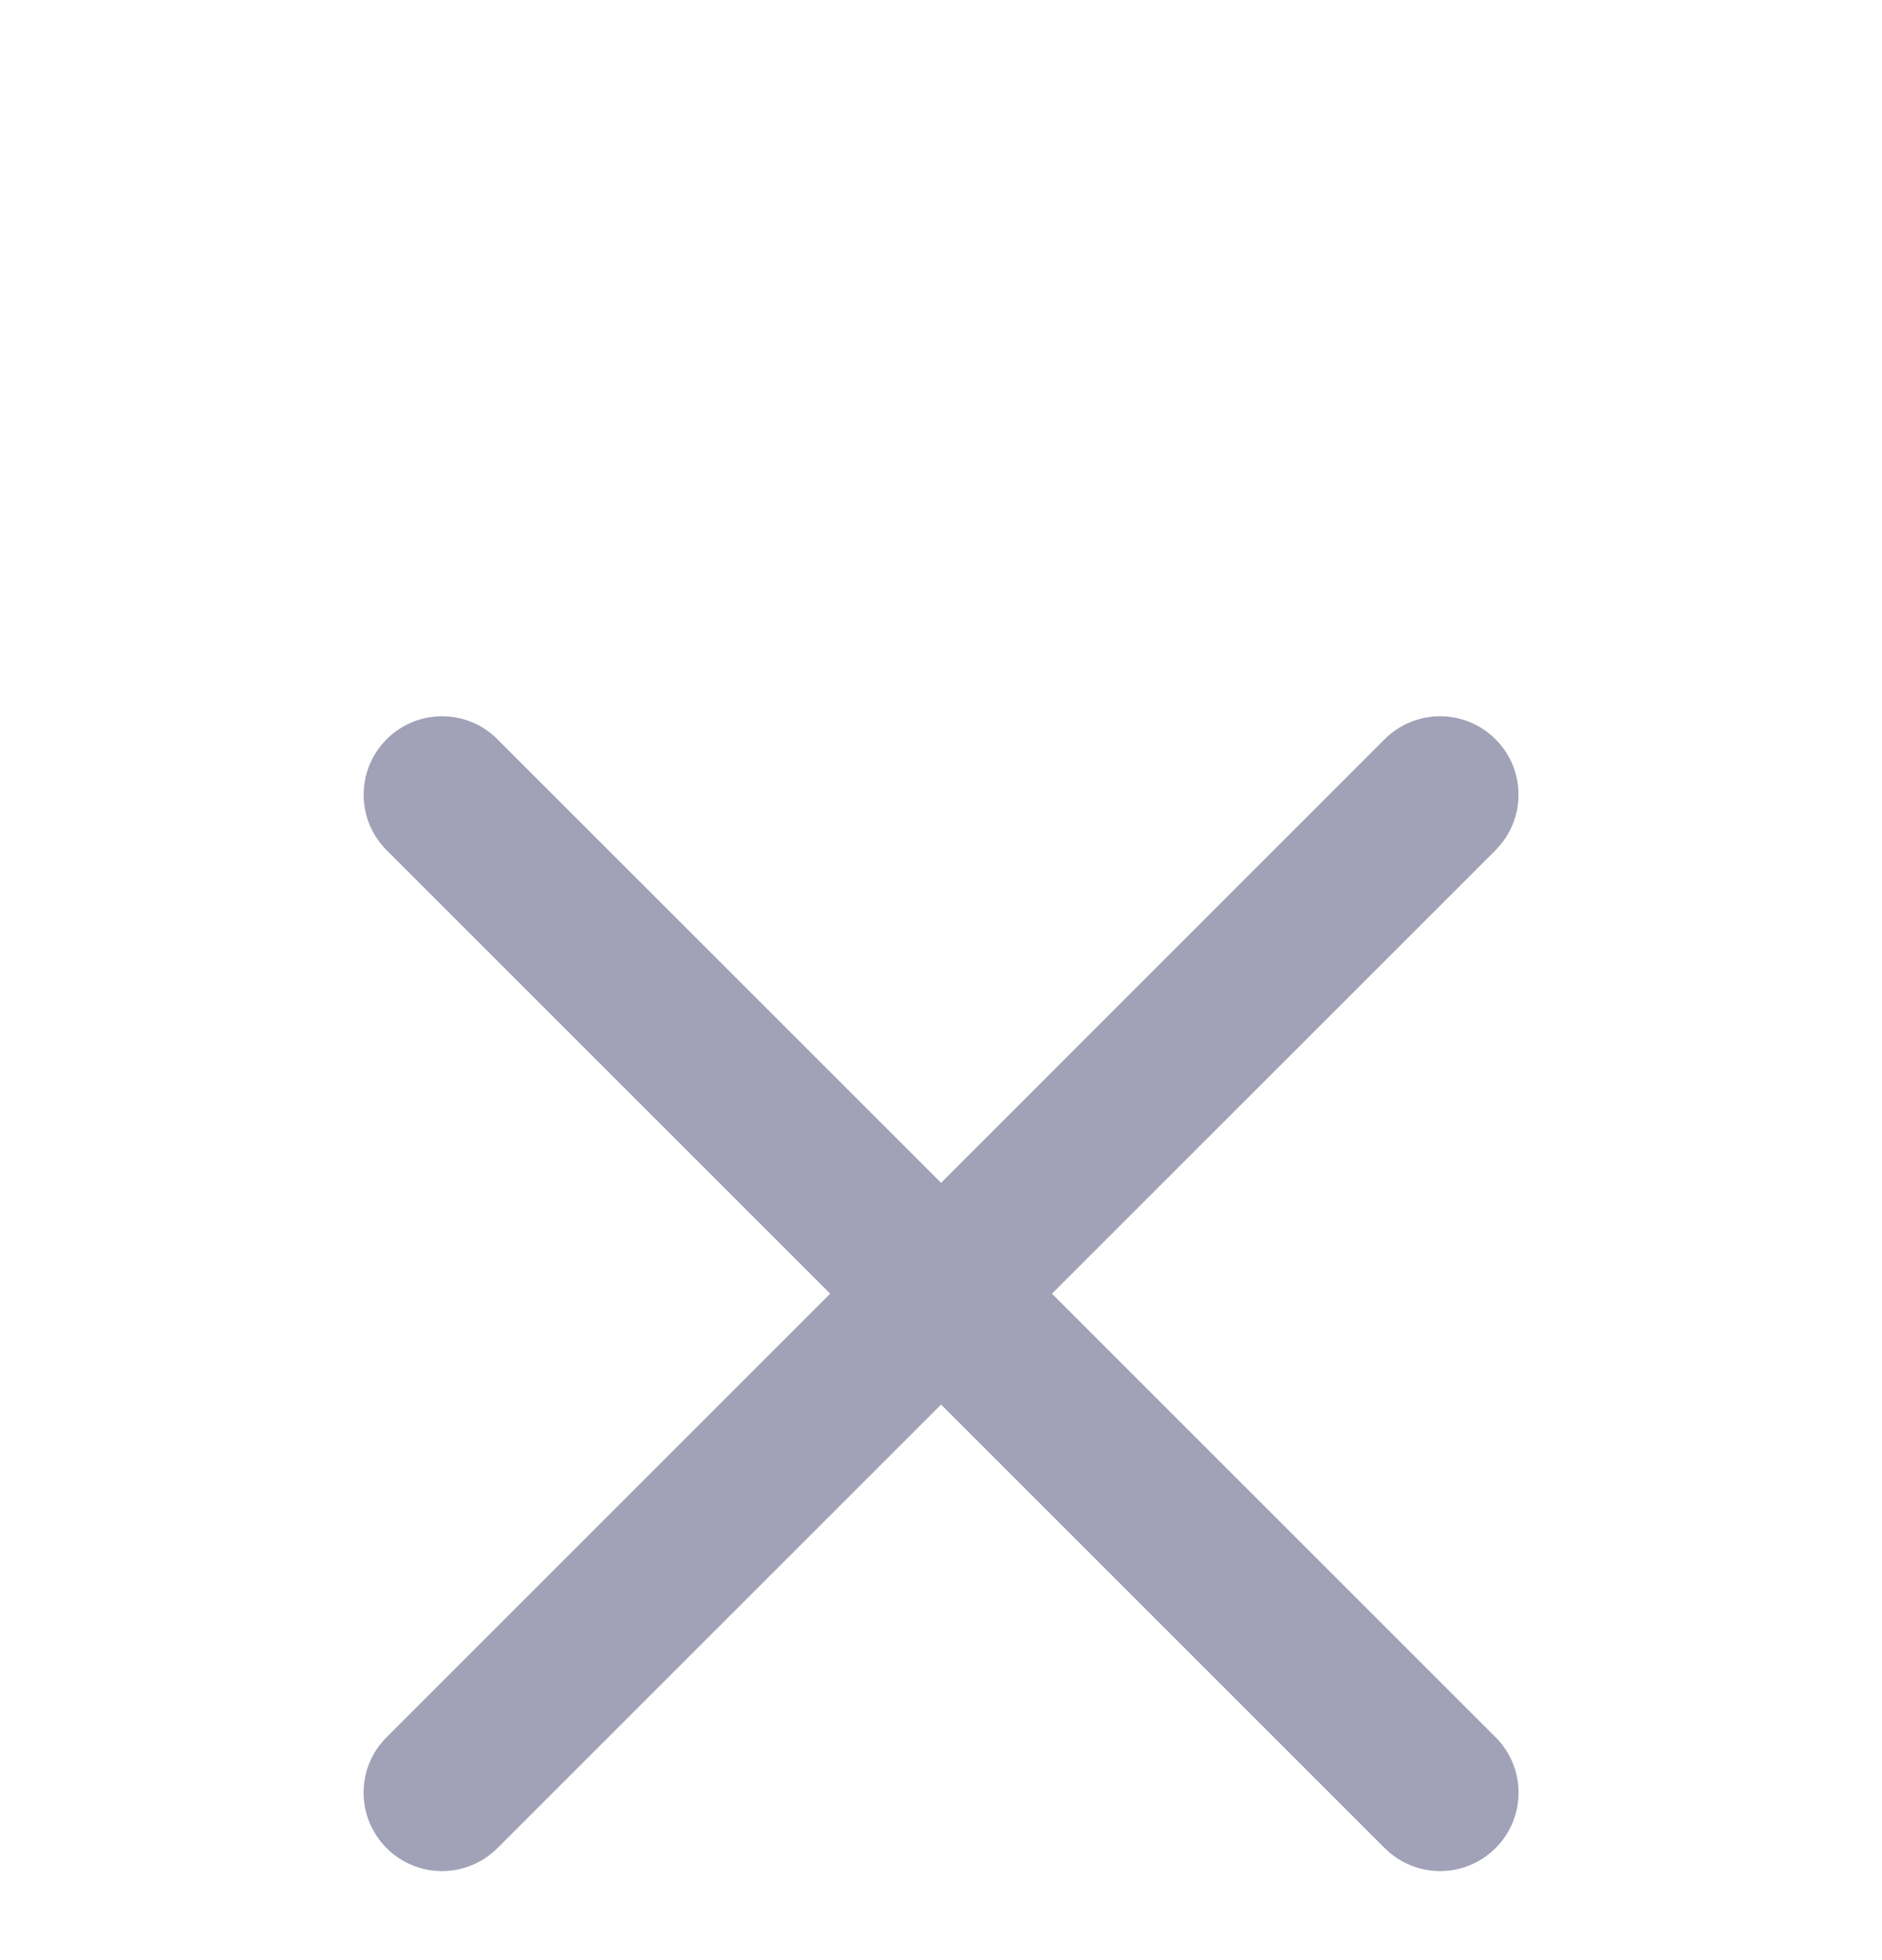<svg width="24" height="25" viewBox="0 0 24 25" fill="none" xmlns="http://www.w3.org/2000/svg">
<rect width="24" height="25" fill="#E3E3E3"/>
<g id="&#208;&#154;&#208;&#190;&#209;&#128;&#208;&#183;&#208;&#184;&#208;&#189;&#208;&#176;-006">
<rect width="1024" height="780" transform="translate(-668 -199)" fill="#F6F6FA"/>
<g id="Frame 277132152">
<g id="Frame 277132153">
<g id="&#208;&#152;&#209;&#130;&#208;&#190;&#208;&#179;&#208;&#190;" filter="url(#filter0_d_7_43)">
<rect x="28" y="-183" width="303" height="604" rx="16" fill="white" shape-rendering="crispEdges"/>
</g>
</g>
</g>
<rect id="Rectangle 1911" x="-668" y="-199" width="1024" height="780" fill="#05000A" fill-opacity="0.3"/>
<g id="&#208;&#144;&#208;&#178;&#209;&#130;&#208;&#190;&#209;&#128;&#208;&#184;&#208;&#183;&#208;&#176;&#209;&#134;&#208;&#184;&#209;&#143; 2.0" filter="url(#filter1_d_7_43)">
<g clip-path="url(#clip0_7_43)">
<rect x="-356" y="-19.5" width="400" height="408" rx="16" fill="white"/>
<g id="Frame 4350">
<g id="Frame 3862" opacity="0.9">
<g id="search-close">
<path id="Union" fill-rule="evenodd" clip-rule="evenodd" d="M4.93 18.157C4.539 18.547 4.539 19.18 4.93 19.571C5.32 19.962 5.953 19.962 6.344 19.571L12.001 13.914L17.658 19.571C18.049 19.962 18.682 19.962 19.072 19.571C19.463 19.181 19.463 18.547 19.072 18.157L13.415 12.5L19.072 6.843C19.462 6.453 19.462 5.819 19.072 5.429C18.681 5.038 18.048 5.038 17.657 5.429L12.001 11.086L6.344 5.429C5.954 5.038 5.321 5.038 4.93 5.429C4.54 5.82 4.54 6.453 4.93 6.843L10.587 12.5L4.93 18.157Z" fill="#9797AF"/>
</g>
</g>
</g>
</g>
</g>
</g>
<defs>
<filter id="filter0_d_7_43" x="18" y="-191" width="323" height="624" filterUnits="userSpaceOnUse" color-interpolation-filters="sRGB">
<feFlood flood-opacity="0" result="BackgroundImageFix"/>
<feColorMatrix in="SourceAlpha" type="matrix" values="0 0 0 0 0 0 0 0 0 0 0 0 0 0 0 0 0 0 127 0" result="hardAlpha"/>
<feOffset dy="2"/>
<feGaussianBlur stdDeviation="5"/>
<feComposite in2="hardAlpha" operator="out"/>
<feColorMatrix type="matrix" values="0 0 0 0 0 0 0 0 0 0 0 0 0 0 0 0 0 0 0.15 0"/>
<feBlend mode="normal" in2="BackgroundImageFix" result="effect1_dropShadow_7_43"/>
<feBlend mode="normal" in="SourceGraphic" in2="effect1_dropShadow_7_43" result="shape"/>
</filter>
<filter id="filter1_d_7_43" x="-366" y="-25.5" width="420" height="428" filterUnits="userSpaceOnUse" color-interpolation-filters="sRGB">
<feFlood flood-opacity="0" result="BackgroundImageFix"/>
<feColorMatrix in="SourceAlpha" type="matrix" values="0 0 0 0 0 0 0 0 0 0 0 0 0 0 0 0 0 0 127 0" result="hardAlpha"/>
<feOffset dy="4"/>
<feGaussianBlur stdDeviation="5"/>
<feColorMatrix type="matrix" values="0 0 0 0 0 0 0 0 0 0 0 0 0 0 0 0 0 0 0.2 0"/>
<feBlend mode="normal" in2="BackgroundImageFix" result="effect1_dropShadow_7_43"/>
<feBlend mode="normal" in="SourceGraphic" in2="effect1_dropShadow_7_43" result="shape"/>
</filter>
<clipPath id="clip0_7_43">
<rect x="-356" y="-19.5" width="400" height="408" rx="16" fill="white"/>
</clipPath>
</defs>
</svg>

